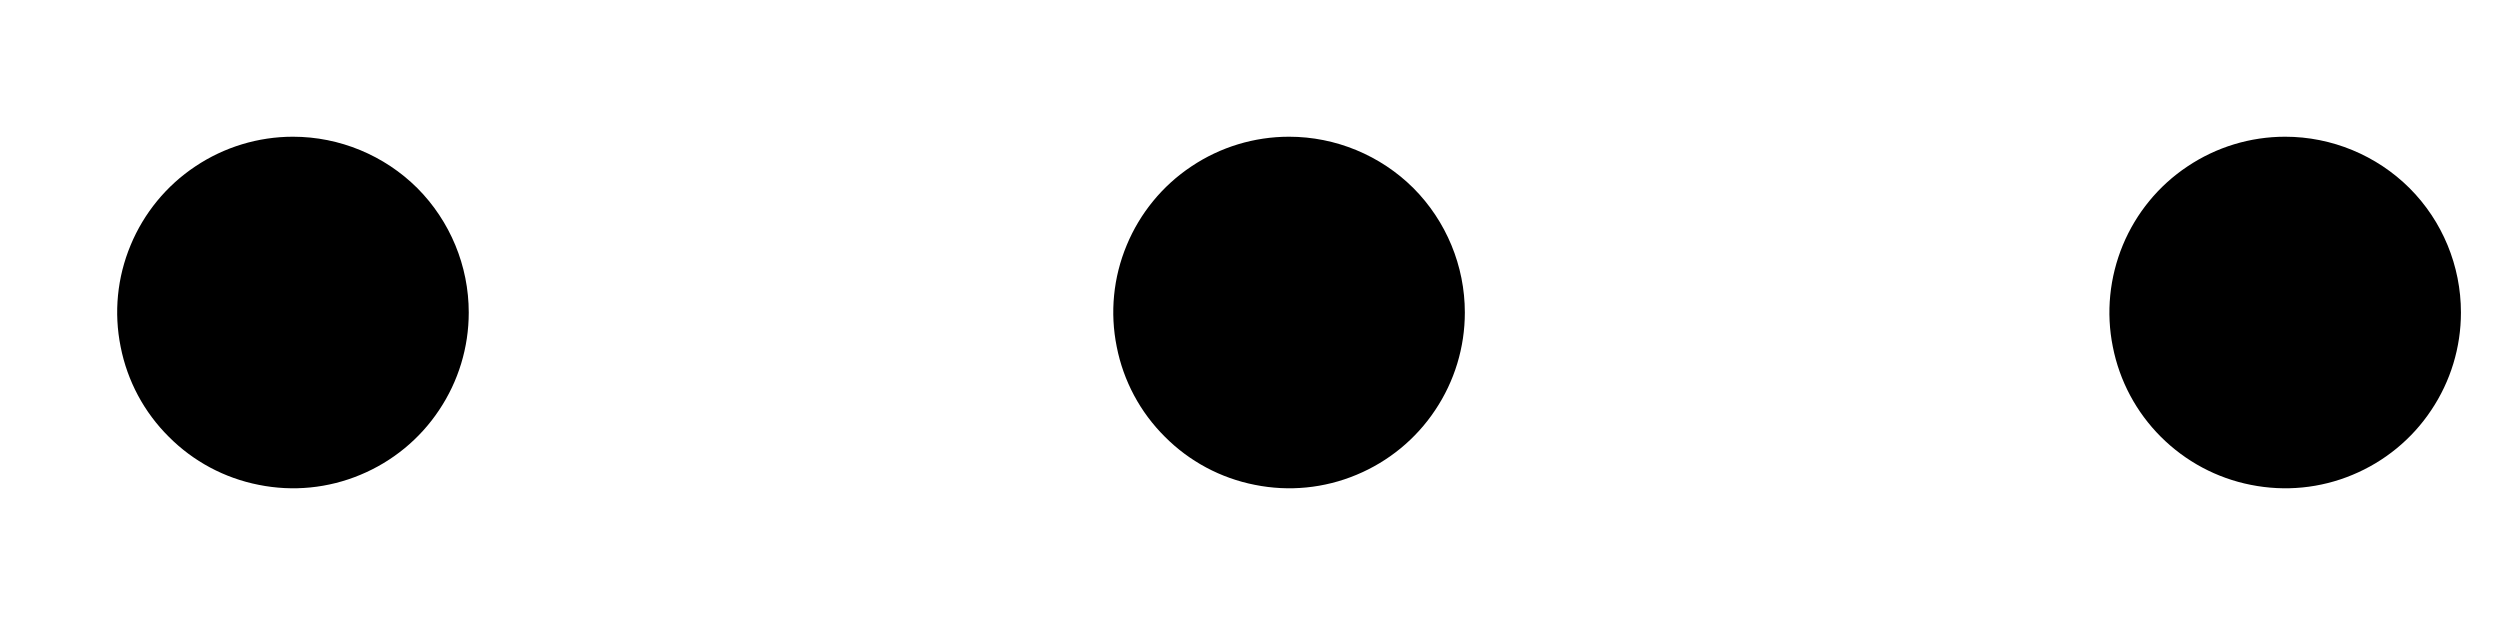 <svg width="16" height="4" viewBox="0 0 16 4" fill="none" xmlns="http://www.w3.org/2000/svg">
<path d="M9.375 2C9.375 2.223 9.309 2.44 9.185 2.625C9.062 2.81 8.886 2.954 8.681 3.039C8.475 3.125 8.249 3.147 8.031 3.103C7.812 3.06 7.612 2.953 7.455 2.795C7.297 2.638 7.19 2.438 7.147 2.219C7.103 2.001 7.125 1.775 7.211 1.569C7.296 1.364 7.44 1.188 7.625 1.065C7.81 0.941 8.027 0.875 8.25 0.875C8.548 0.875 8.835 0.994 9.046 1.204C9.256 1.415 9.375 1.702 9.375 2ZM14.625 0.875C14.402 0.875 14.185 0.941 14 1.065C13.815 1.188 13.671 1.364 13.586 1.569C13.501 1.775 13.478 2.001 13.522 2.219C13.565 2.438 13.672 2.638 13.829 2.795C13.987 2.953 14.187 3.06 14.405 3.103C14.624 3.147 14.85 3.125 15.056 3.039C15.261 2.954 15.437 2.81 15.56 2.625C15.684 2.44 15.75 2.223 15.75 2C15.75 1.702 15.632 1.415 15.421 1.204C15.21 0.994 14.923 0.875 14.625 0.875ZM1.875 0.875C1.653 0.875 1.435 0.941 1.25 1.065C1.065 1.188 0.921 1.364 0.836 1.569C0.75 1.775 0.728 2.001 0.772 2.219C0.815 2.438 0.922 2.638 1.08 2.795C1.237 2.953 1.437 3.06 1.656 3.103C1.874 3.147 2.1 3.125 2.306 3.039C2.511 2.954 2.687 2.81 2.81 2.625C2.934 2.44 3 2.223 3 2C3 1.702 2.881 1.415 2.671 1.204C2.46 0.994 2.173 0.875 1.875 0.875Z" fill="black"/>
</svg>

